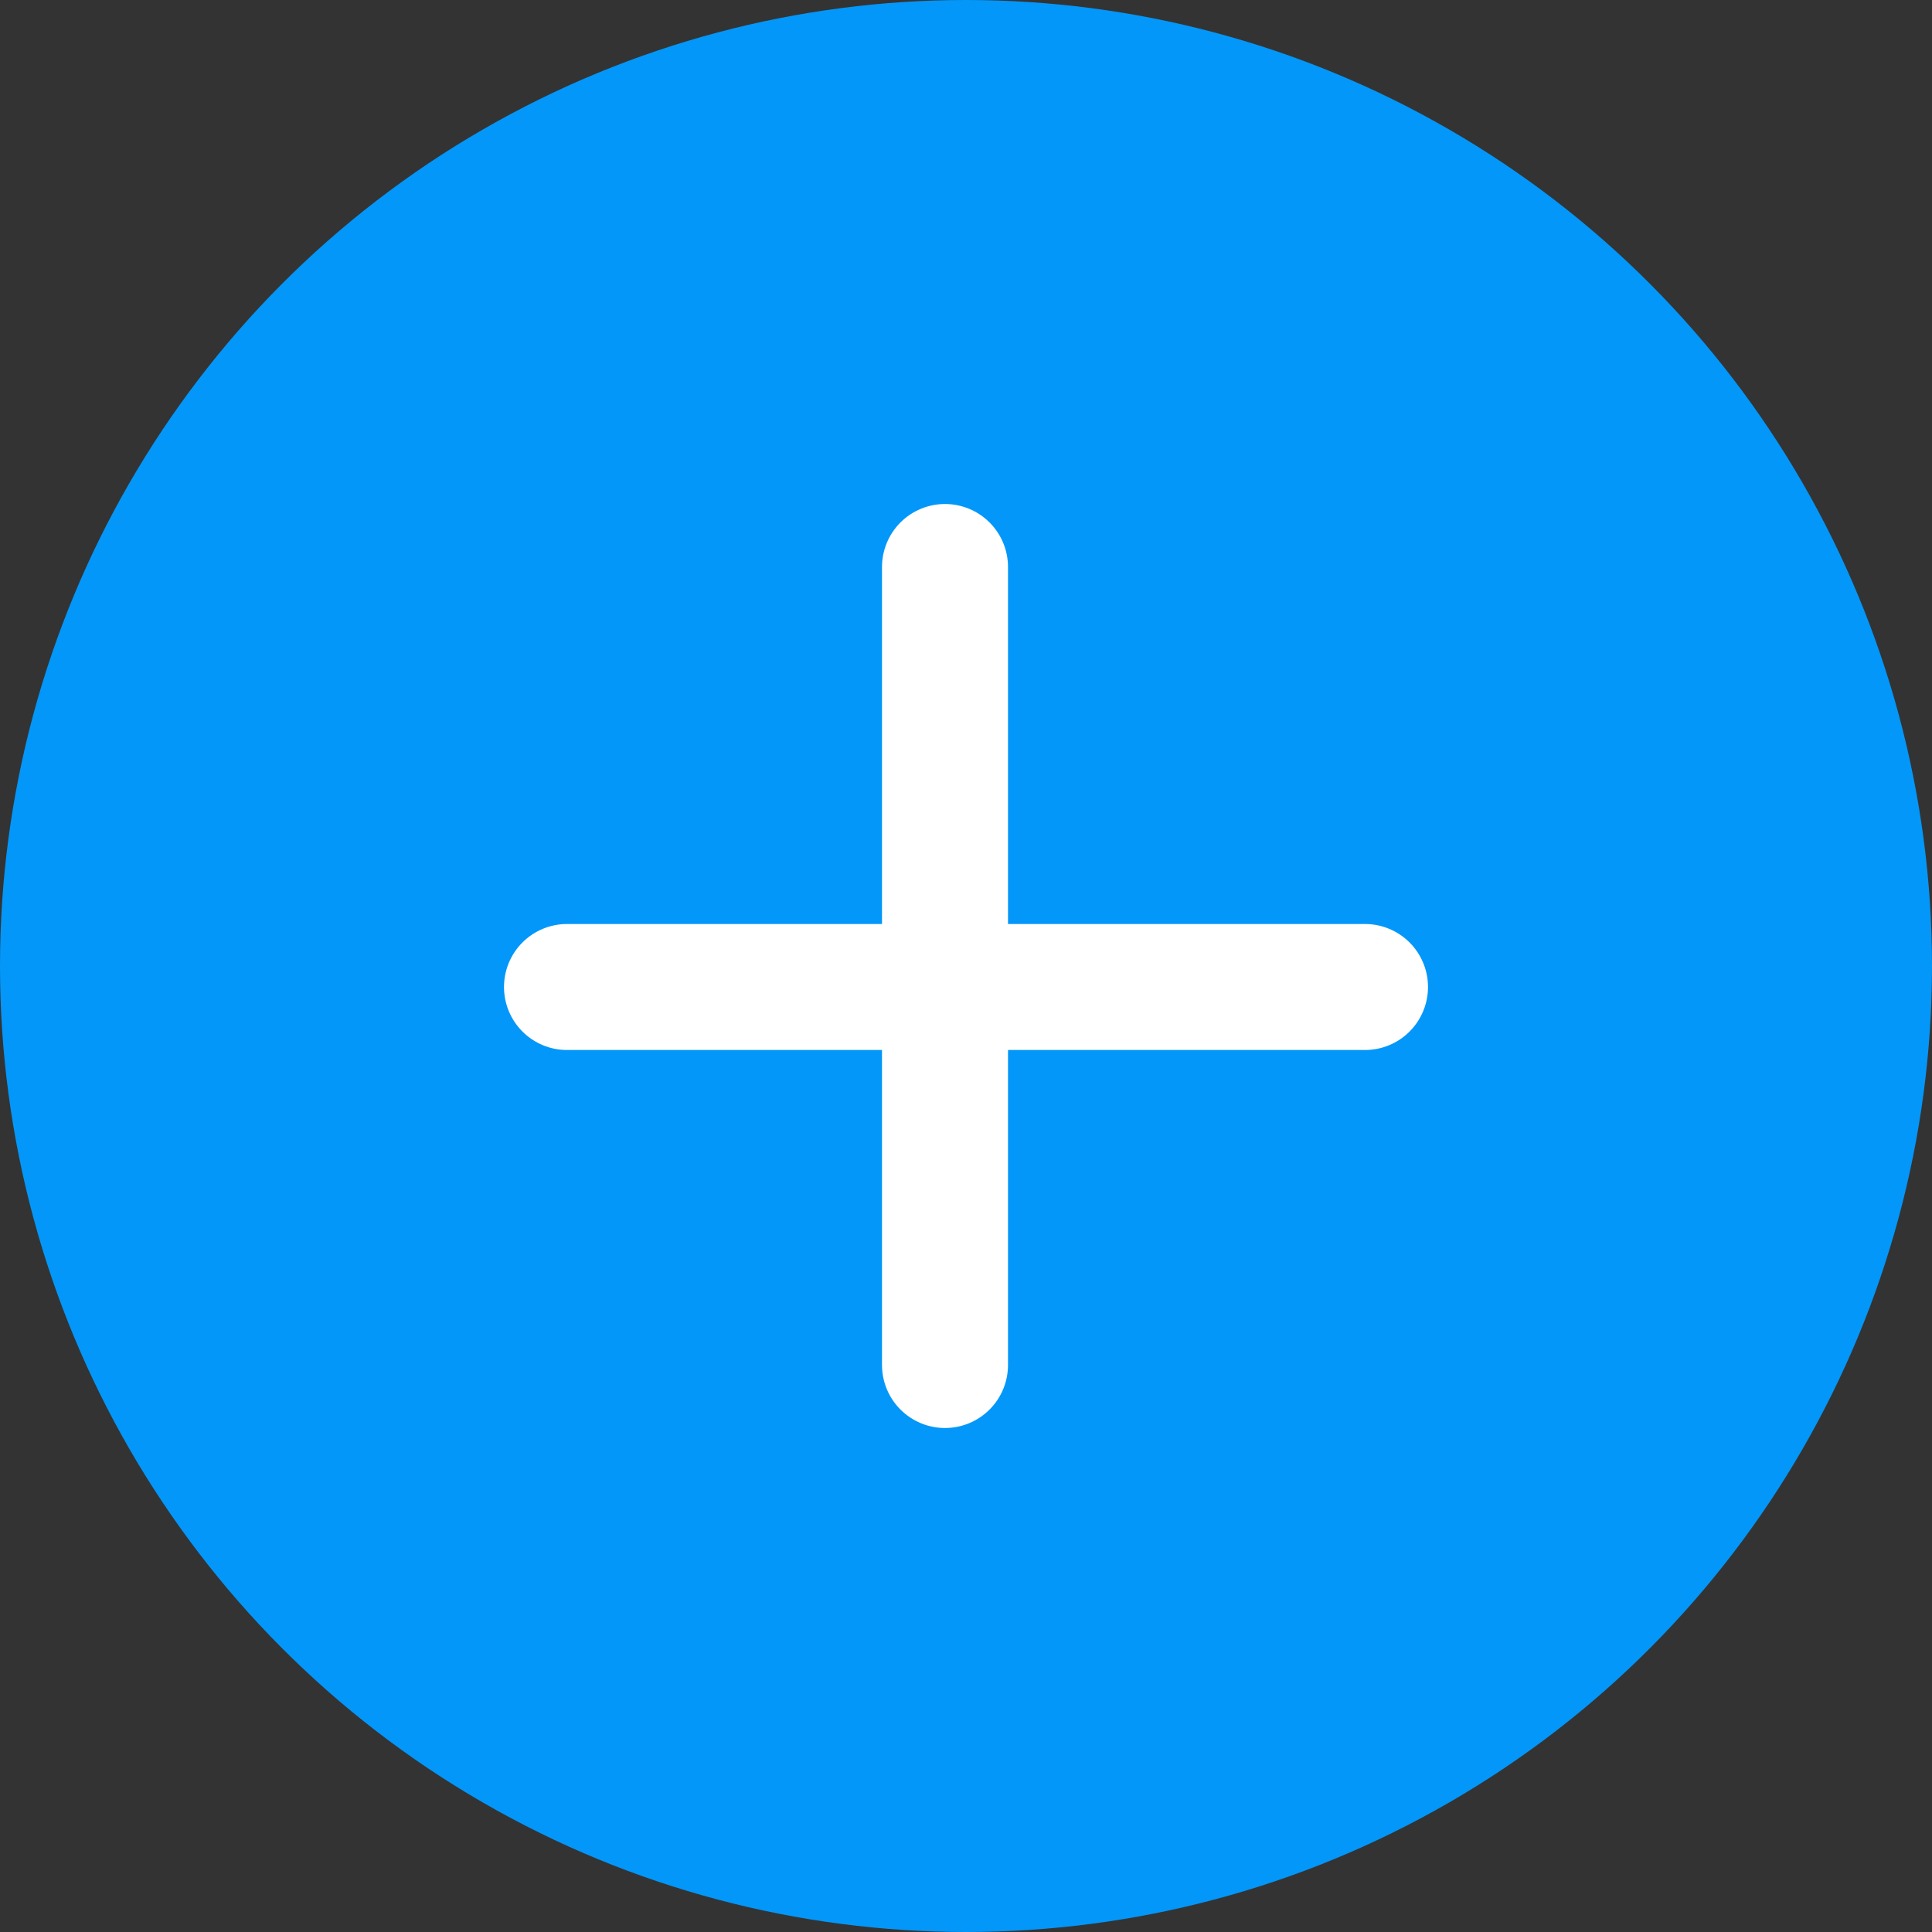 <svg width="46" height="46" viewBox="0 0 46 46" fill="none" xmlns="http://www.w3.org/2000/svg">
<rect x="0" y="0" width="46" height="46" fill="#333333" stroke="none"/>
<circle cx="23" cy="23" r="23" fill="#0397F9"/>
<line x1="22.5" y1="13.5" x2="22.5" y2="32.5" stroke="white" stroke-width="3" stroke-linecap="round"/>
<line x1="13.5" y1="23.5" x2="32.5" y2="23.5" stroke="white" stroke-width="3" stroke-linecap="round"/>
</svg>
